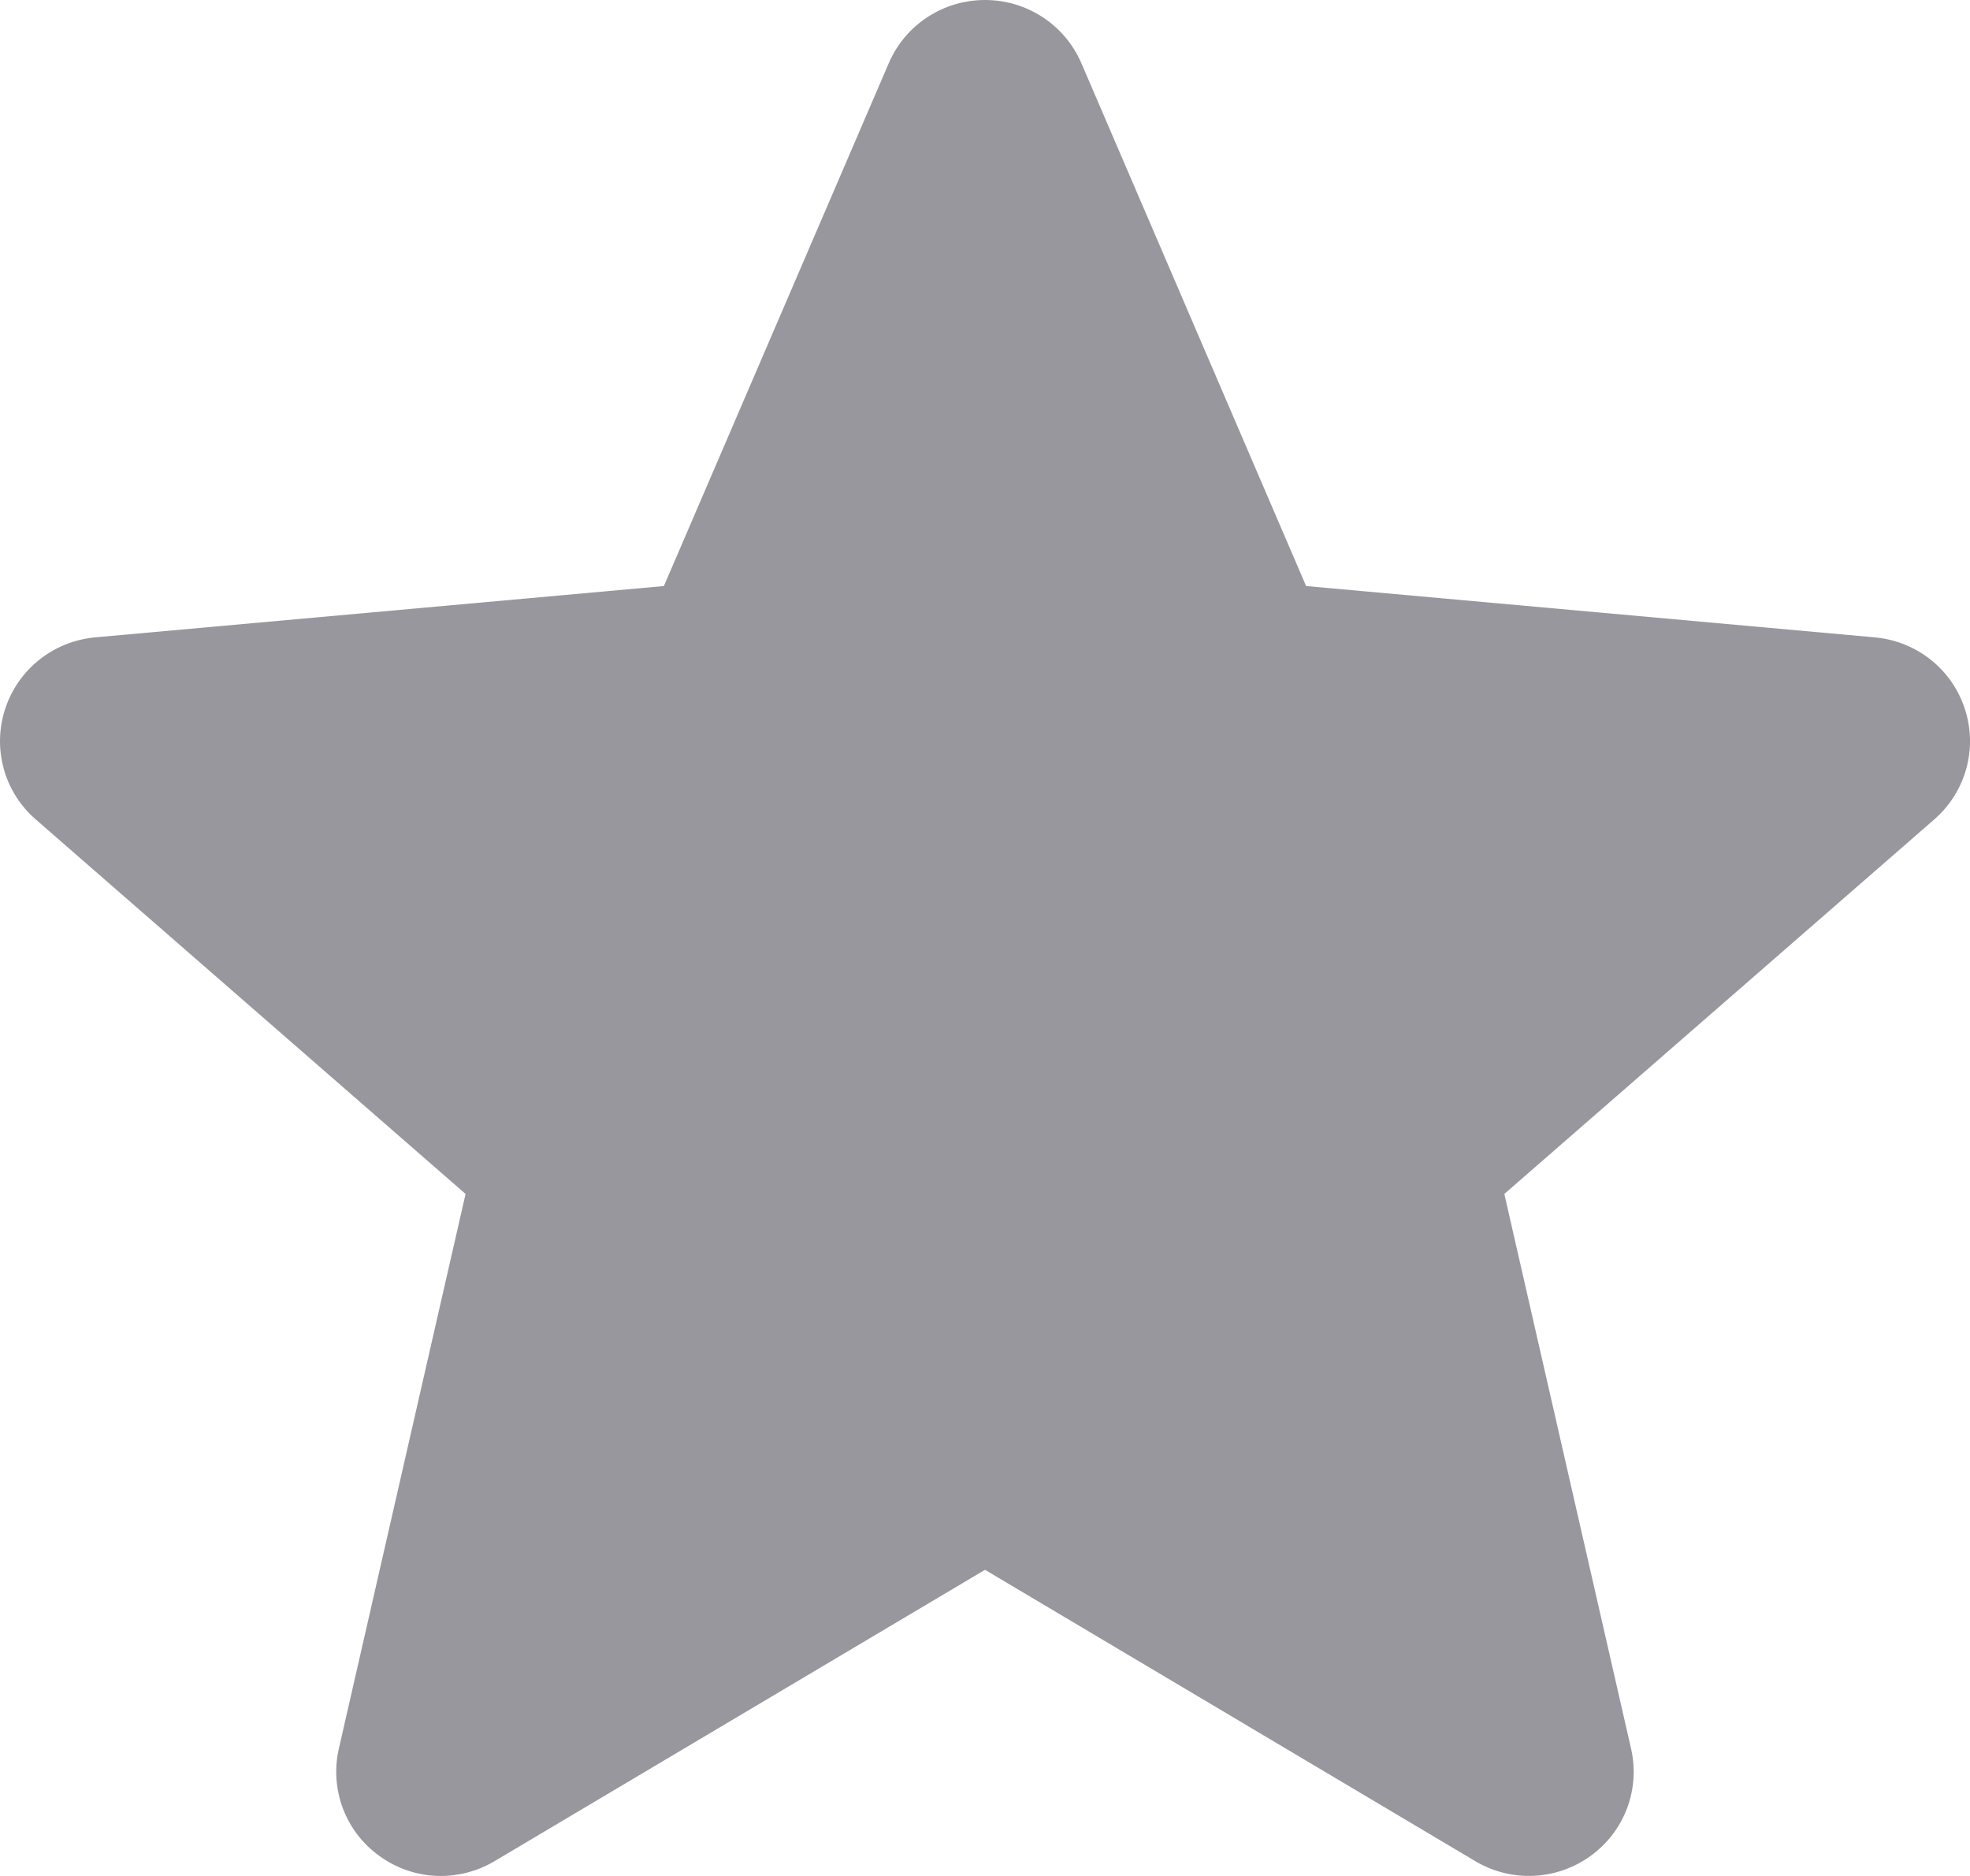 <svg viewBox="0 0 21 20" fill="#97979D" xmlns="http://www.w3.org/2000/svg">
    <path d="M20.945 7.558C20.808 7.135 20.431 6.835 19.984 6.795L13.923 6.248L11.527 0.673C11.35 0.264 10.947 0 10.5 0C10.053 0 9.65 0.264 9.474 0.674L7.077 6.248L1.015 6.795C0.569 6.836 0.193 7.135 0.055 7.558C-0.083 7.98 0.044 8.444 0.381 8.736L4.963 12.729L3.612 18.643C3.513 19.078 3.683 19.528 4.046 19.788C4.241 19.929 4.469 20 4.7 20C4.898 20 5.095 19.947 5.272 19.842L10.5 16.736L15.726 19.842C16.109 20.07 16.591 20.049 16.953 19.788C17.317 19.527 17.486 19.077 17.387 18.643L16.036 12.729L20.618 8.737C20.955 8.444 21.084 7.981 20.945 7.558Z"/>
</svg>